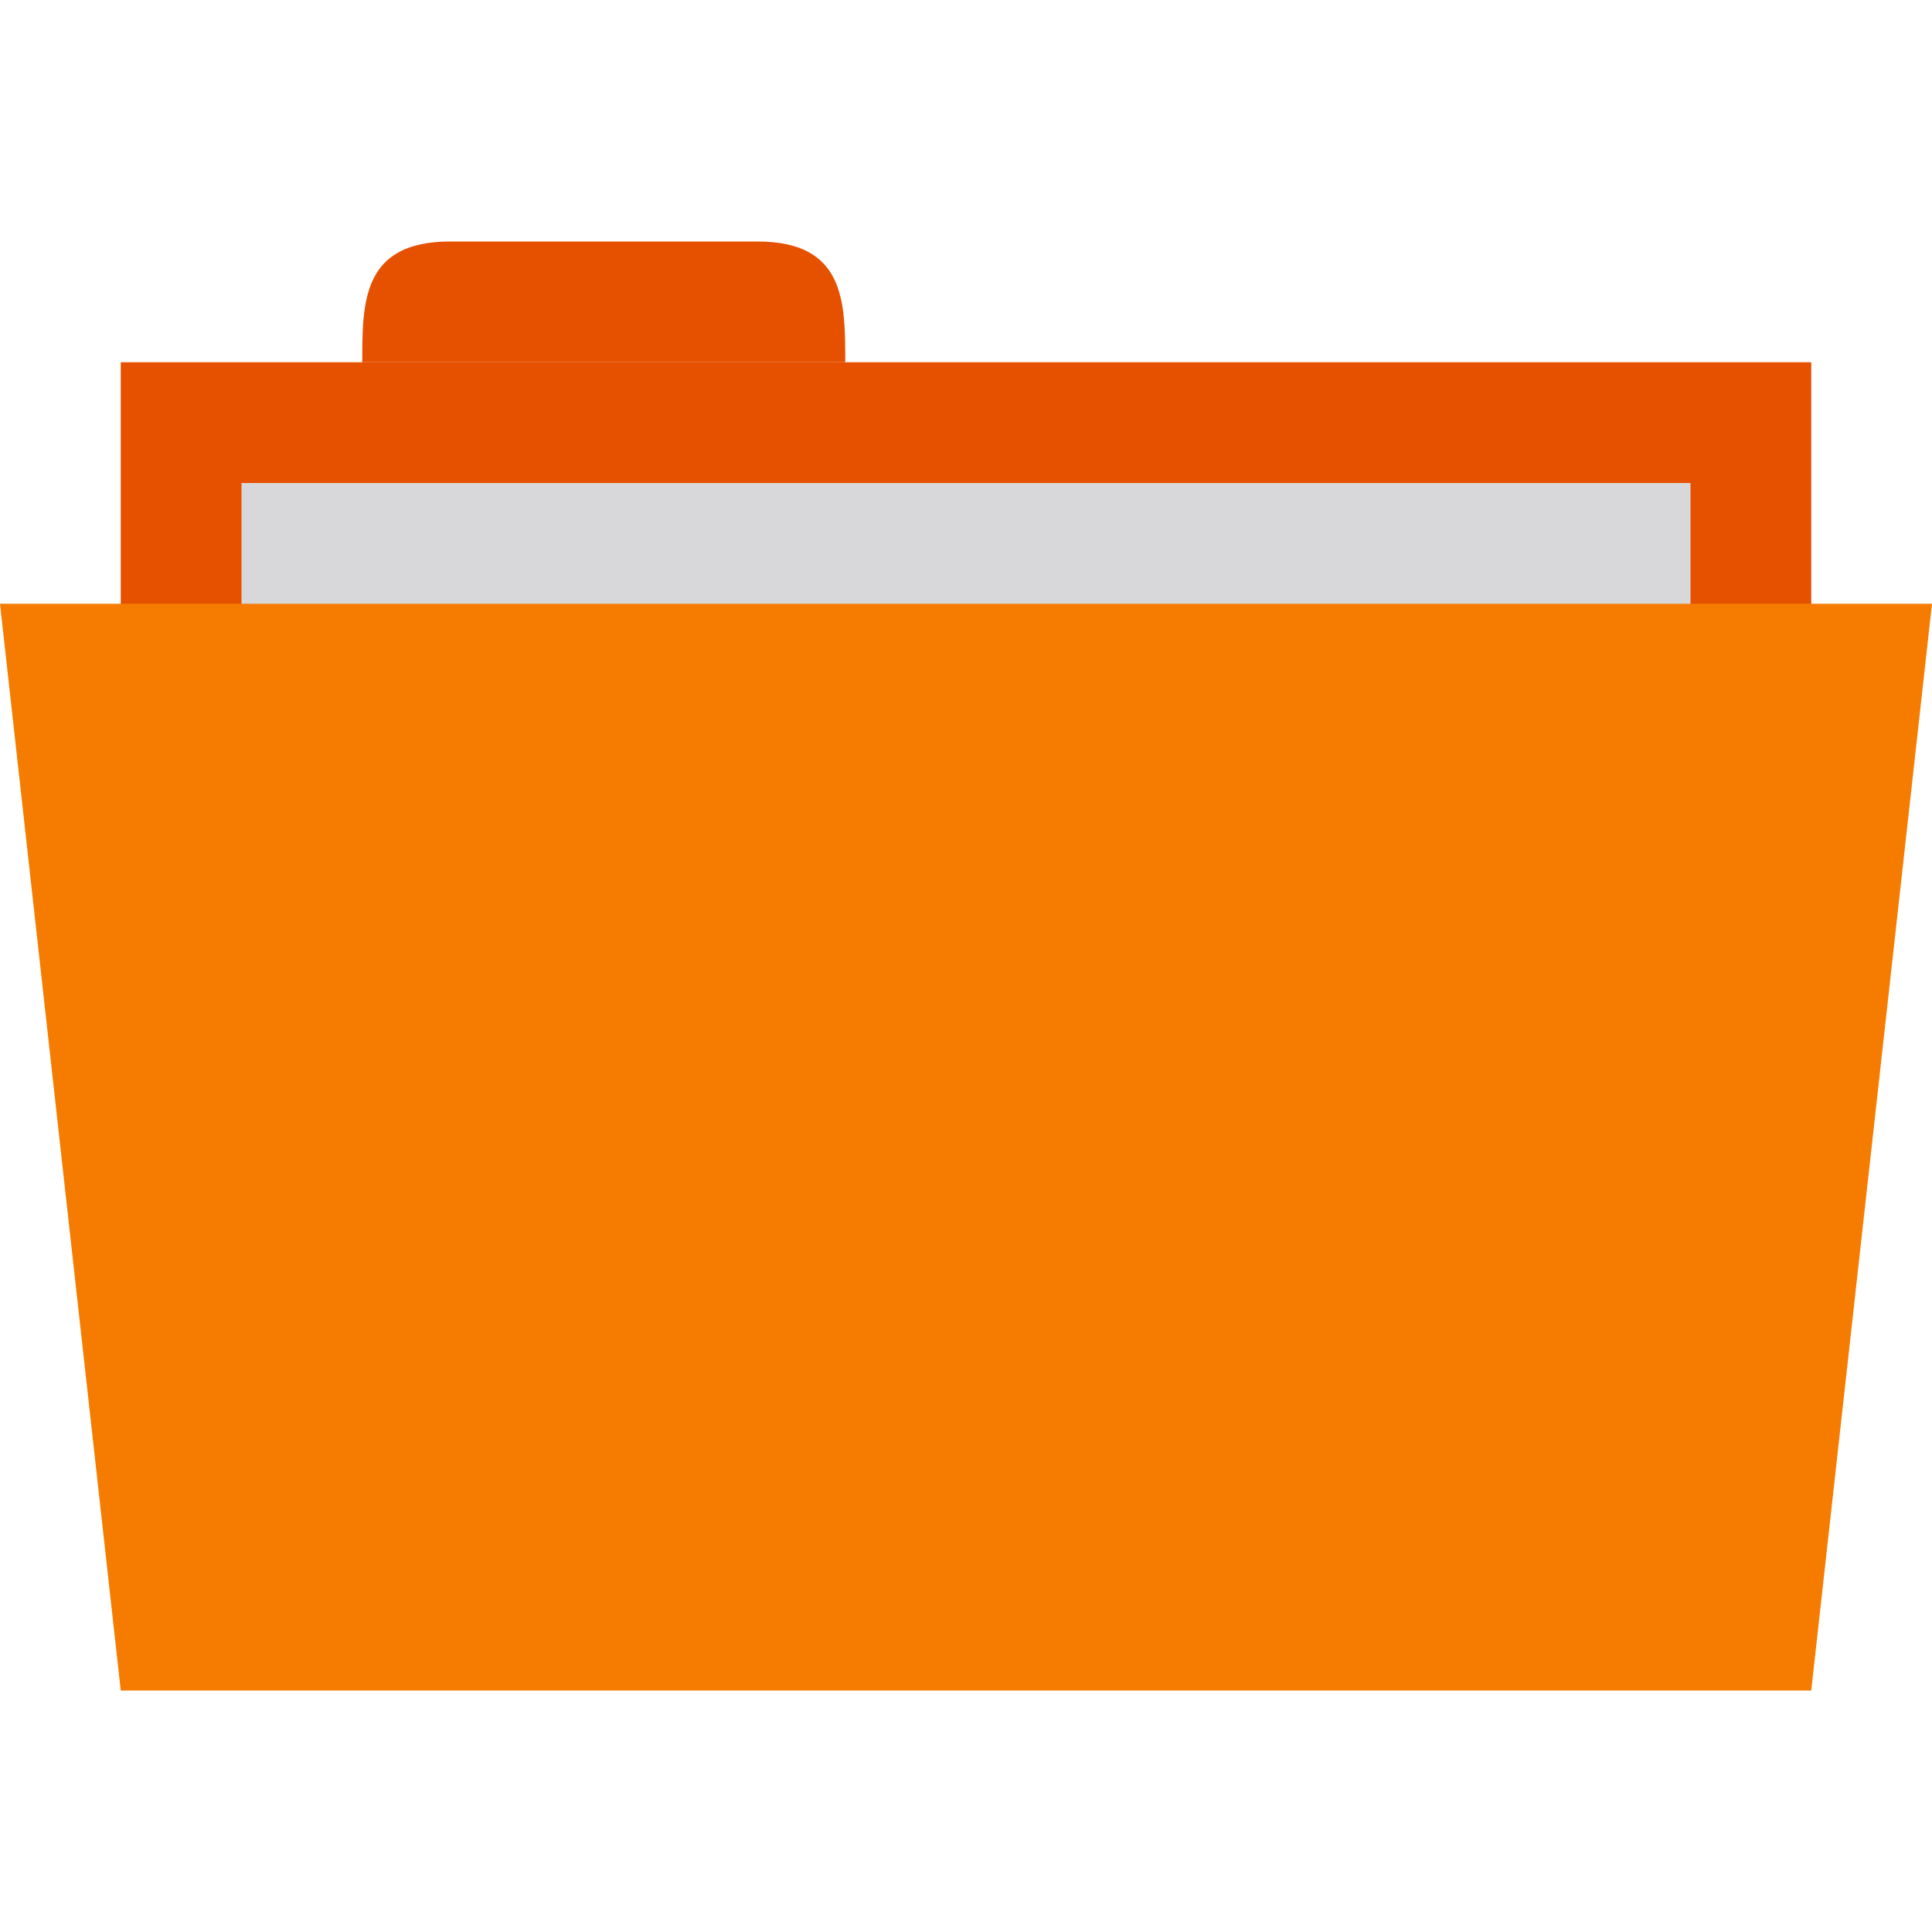 <svg xmlns="http://www.w3.org/2000/svg" width="16" height="16" viewBox="0 0 12.8 12.8">
 <path d="m 0.8 2.4 0 4 11.2 0 0 -4 z" style="fill:#e65100;fill-opacity:1;stroke:none"/>
 <path d="m 2.4 2.4 c 0 -0.4 0 -0.8 0.582 -0.8 l 2.036 0 c 0.582 0 0.582 0.4 0.582 0.8 z" style="fill:#e65100;fill-opacity:1;stroke:none"/>
 <rect width="12" height="4" x="2" y="4" transform="scale(0.8,0.8)" style="fill:#d8d8da;opacity:1;fill-opacity:1;stroke:none;fill-rule:evenodd"/>
 <path d="m 0 4 12.8 0 -0.8 7.2 -11.2 0 z" style="fill:#f57c00;fill-opacity:1;stroke:none"/>
</svg>
